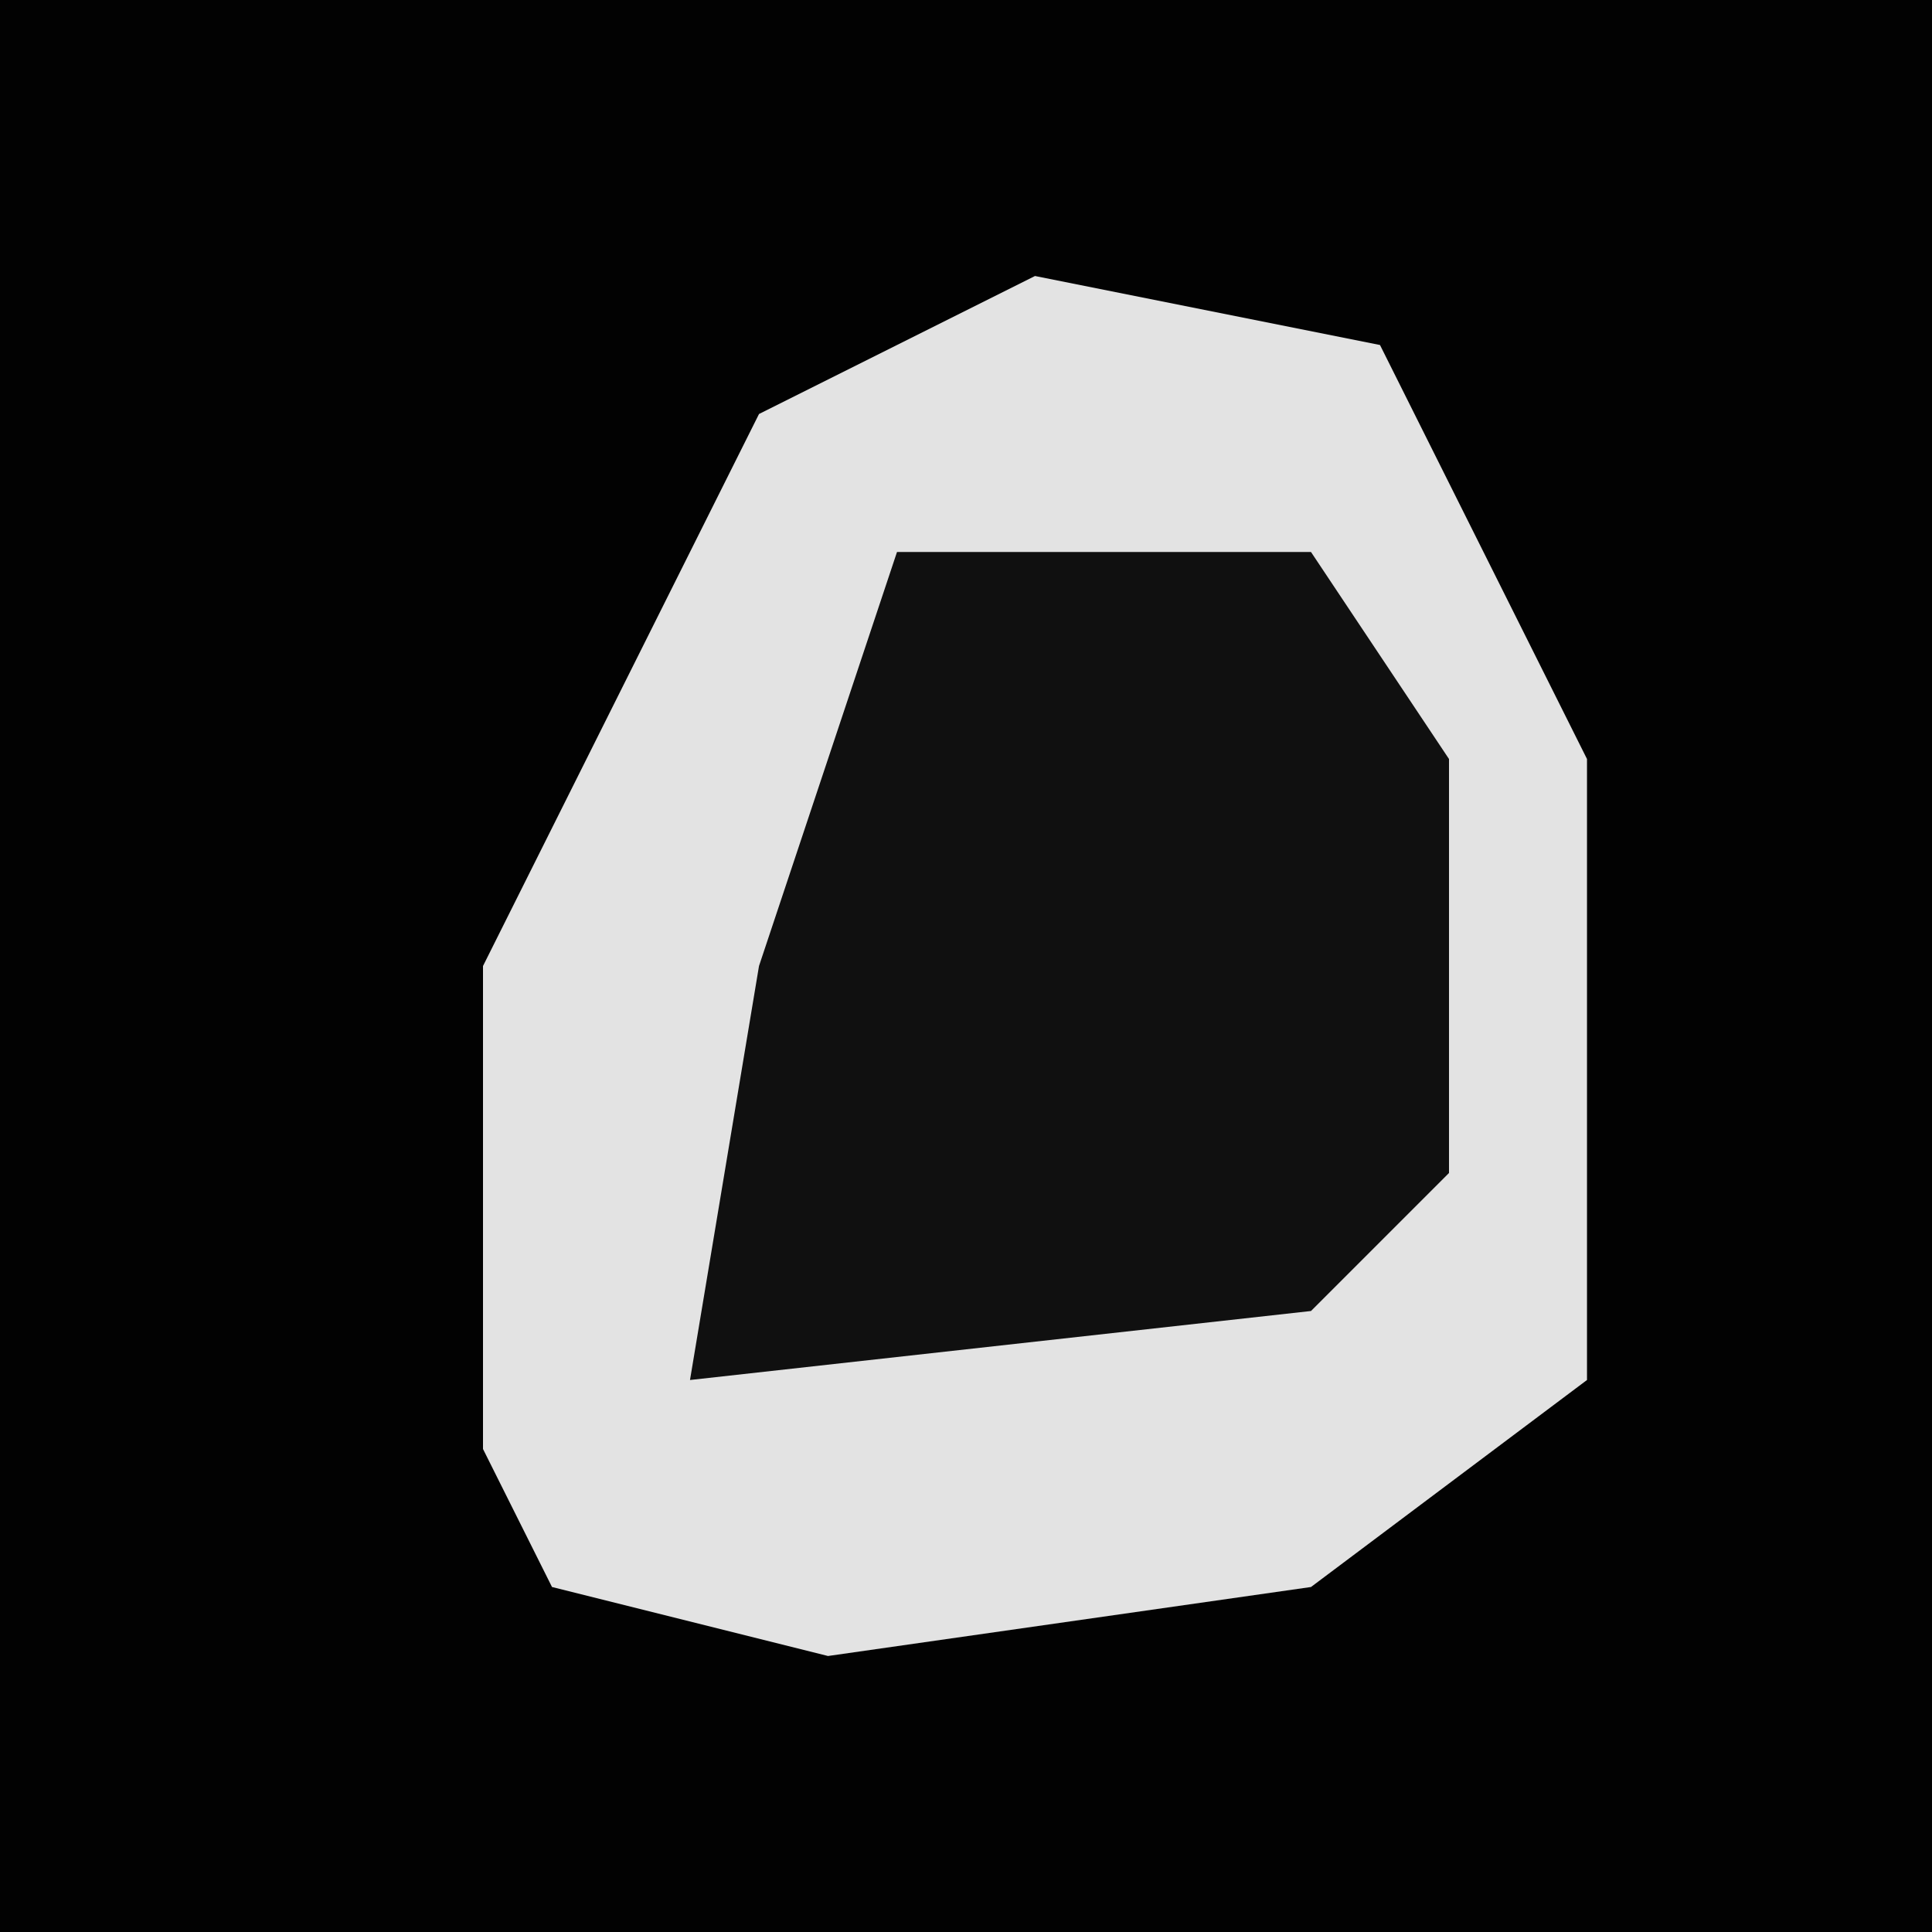 <?xml version="1.0" encoding="UTF-8"?>
<svg version="1.1" xmlns="http://www.w3.org/2000/svg" width="28" height="28">
<path d="M0,0 L28,0 L28,28 L0,28 Z " fill="#020202" transform="translate(0,0)"/>
<path d="M0,0 L5,1 L8,7 L8,16 L4,19 L-3,20 L-7,19 L-8,17 L-8,10 L-4,2 Z " fill="#E3E3E3" transform="translate(15,4)"/>
<path d="M0,0 L6,0 L8,3 L8,9 L6,11 L-3,12 L-2,6 Z " fill="#101010" transform="translate(13,8)"/>
</svg>
